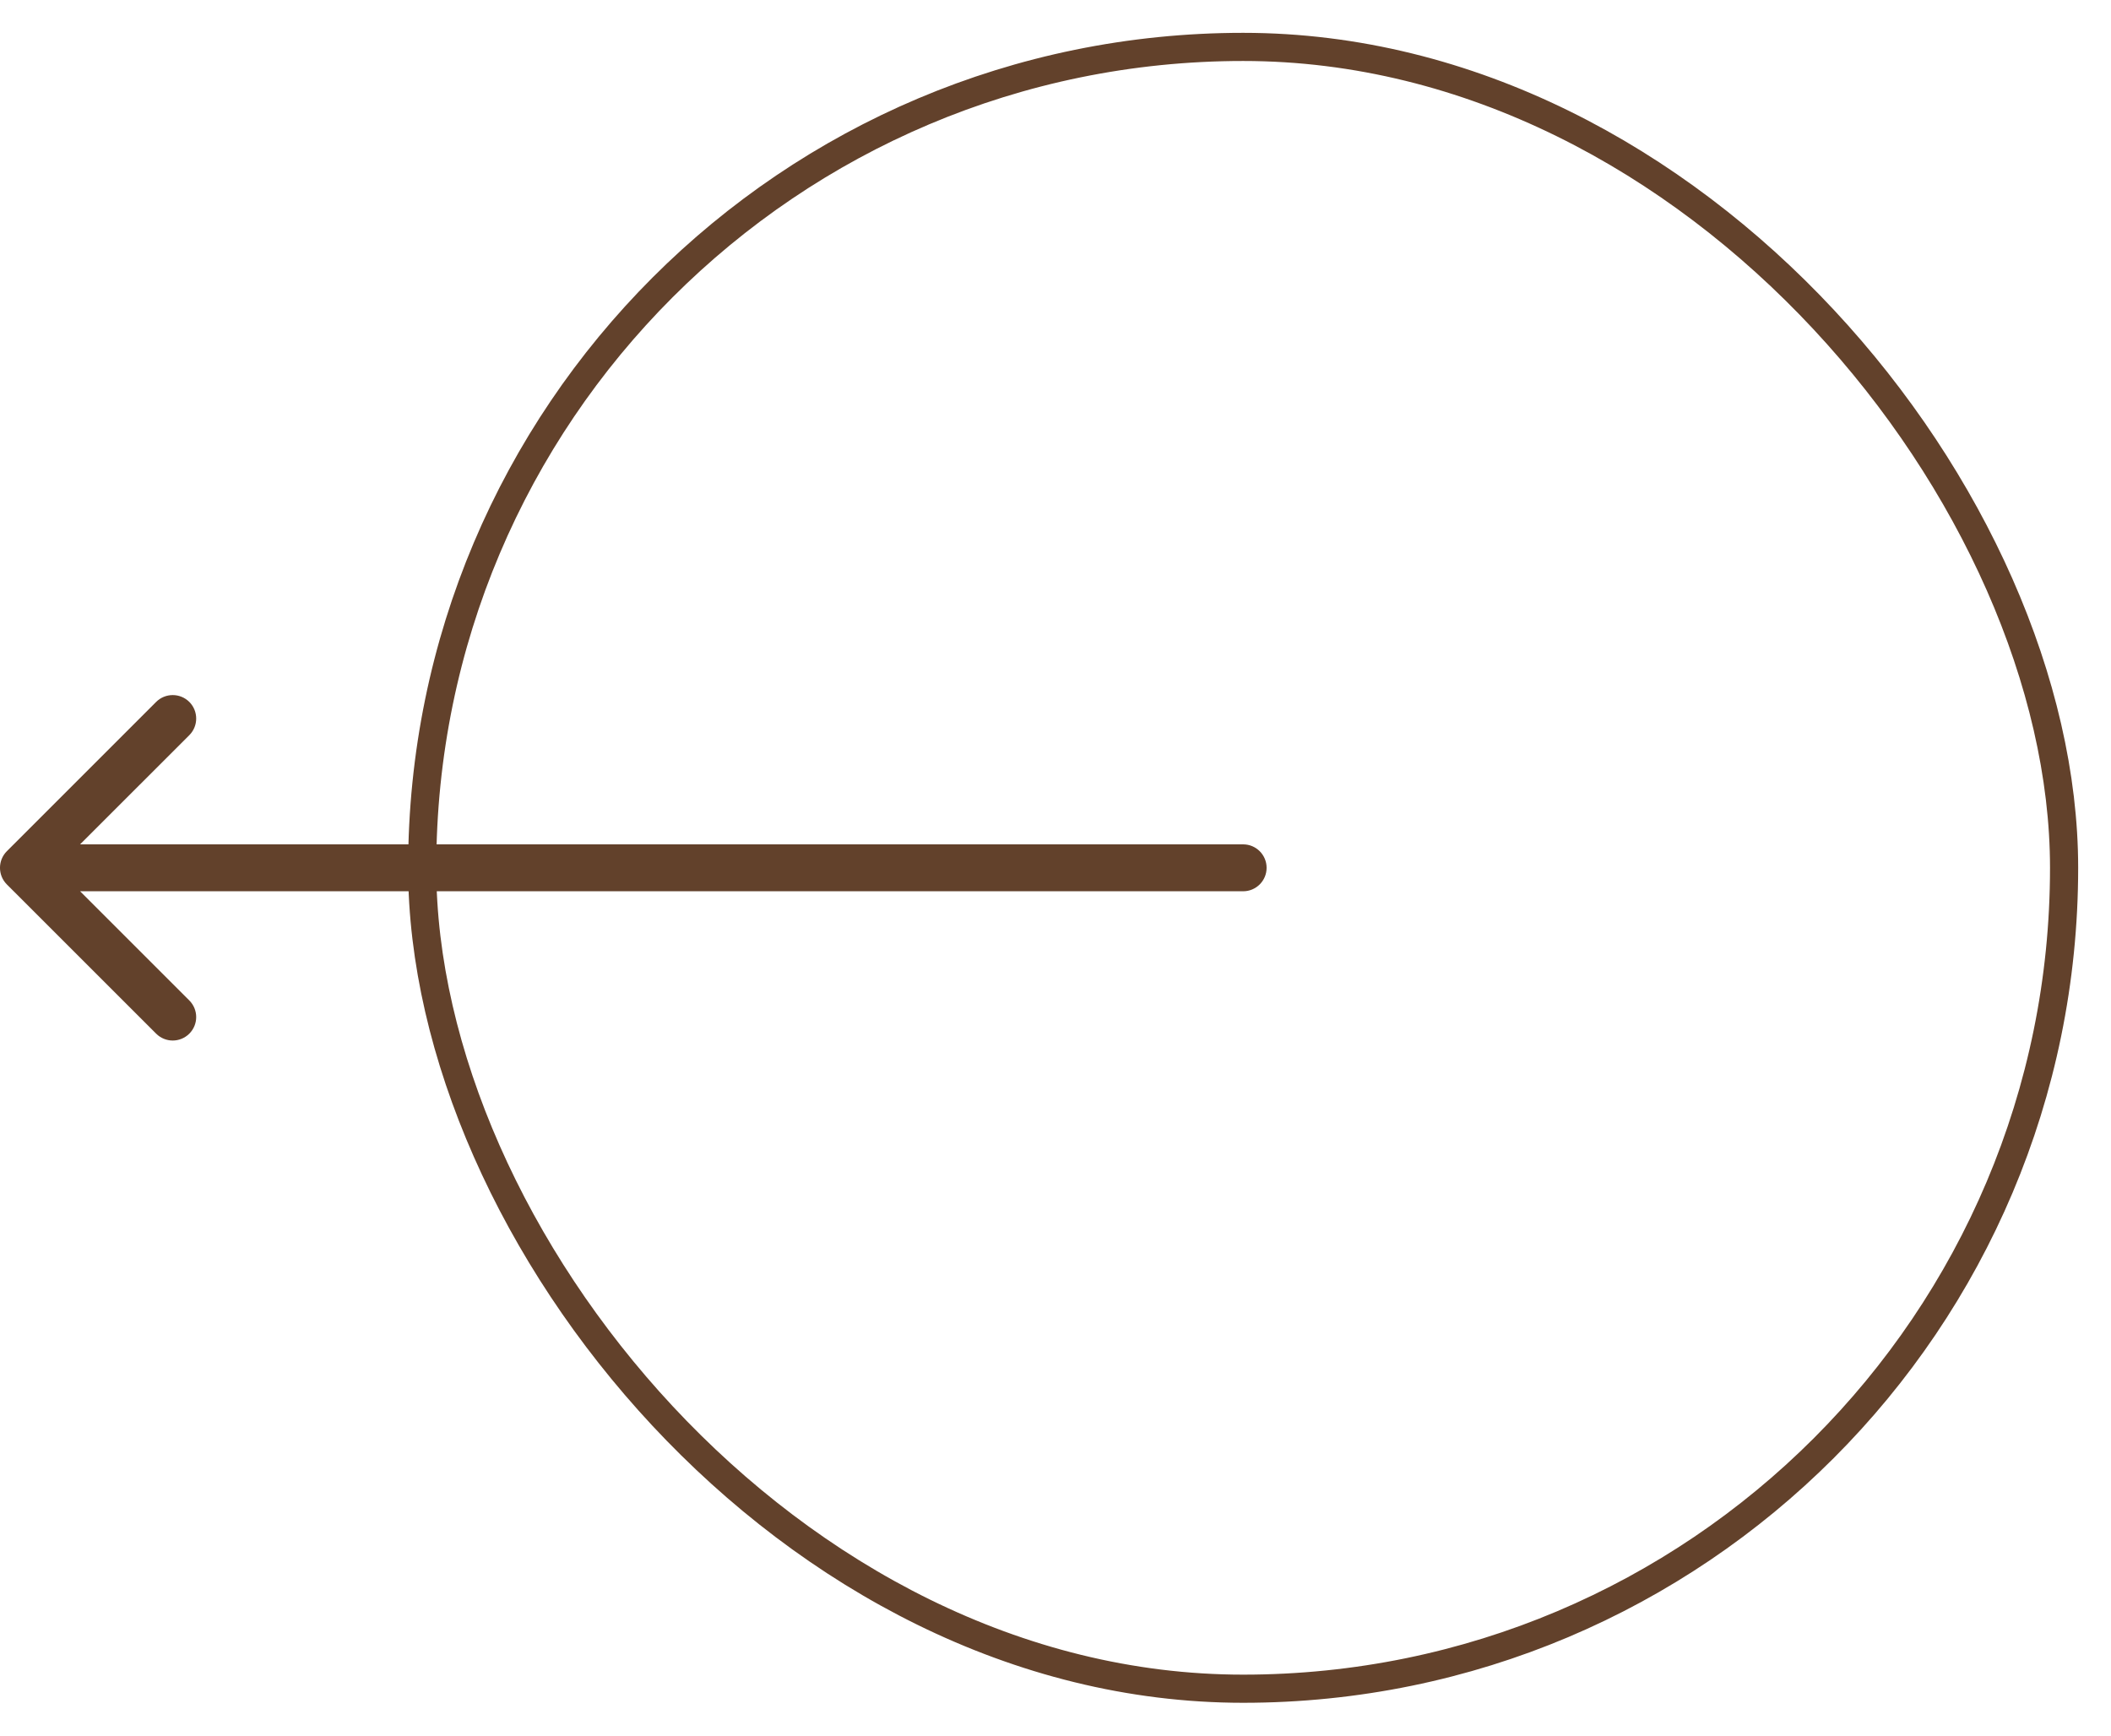 <svg width="45" height="37" viewBox="0 0 45 37" fill="none" xmlns="http://www.w3.org/2000/svg">
<rect x="9" y="1" width="35" height="35" rx="17.5" stroke="#62412B" stroke-width="0.6"/>
<path d="M0.146 18.146C-0.049 18.342 -0.049 18.658 0.146 18.854L3.328 22.035C3.524 22.231 3.84 22.231 4.036 22.035C4.231 21.84 4.231 21.524 4.036 21.328L1.207 18.5L4.036 15.672C4.231 15.476 4.231 15.16 4.036 14.964C3.84 14.769 3.524 14.769 3.328 14.964L0.146 18.146ZM26.5 19C26.776 19 27 18.776 27 18.5C27 18.224 26.776 18 26.5 18V19ZM0.5 19H26.5V18H0.5V19Z" fill="#62412B"/>
</svg>
